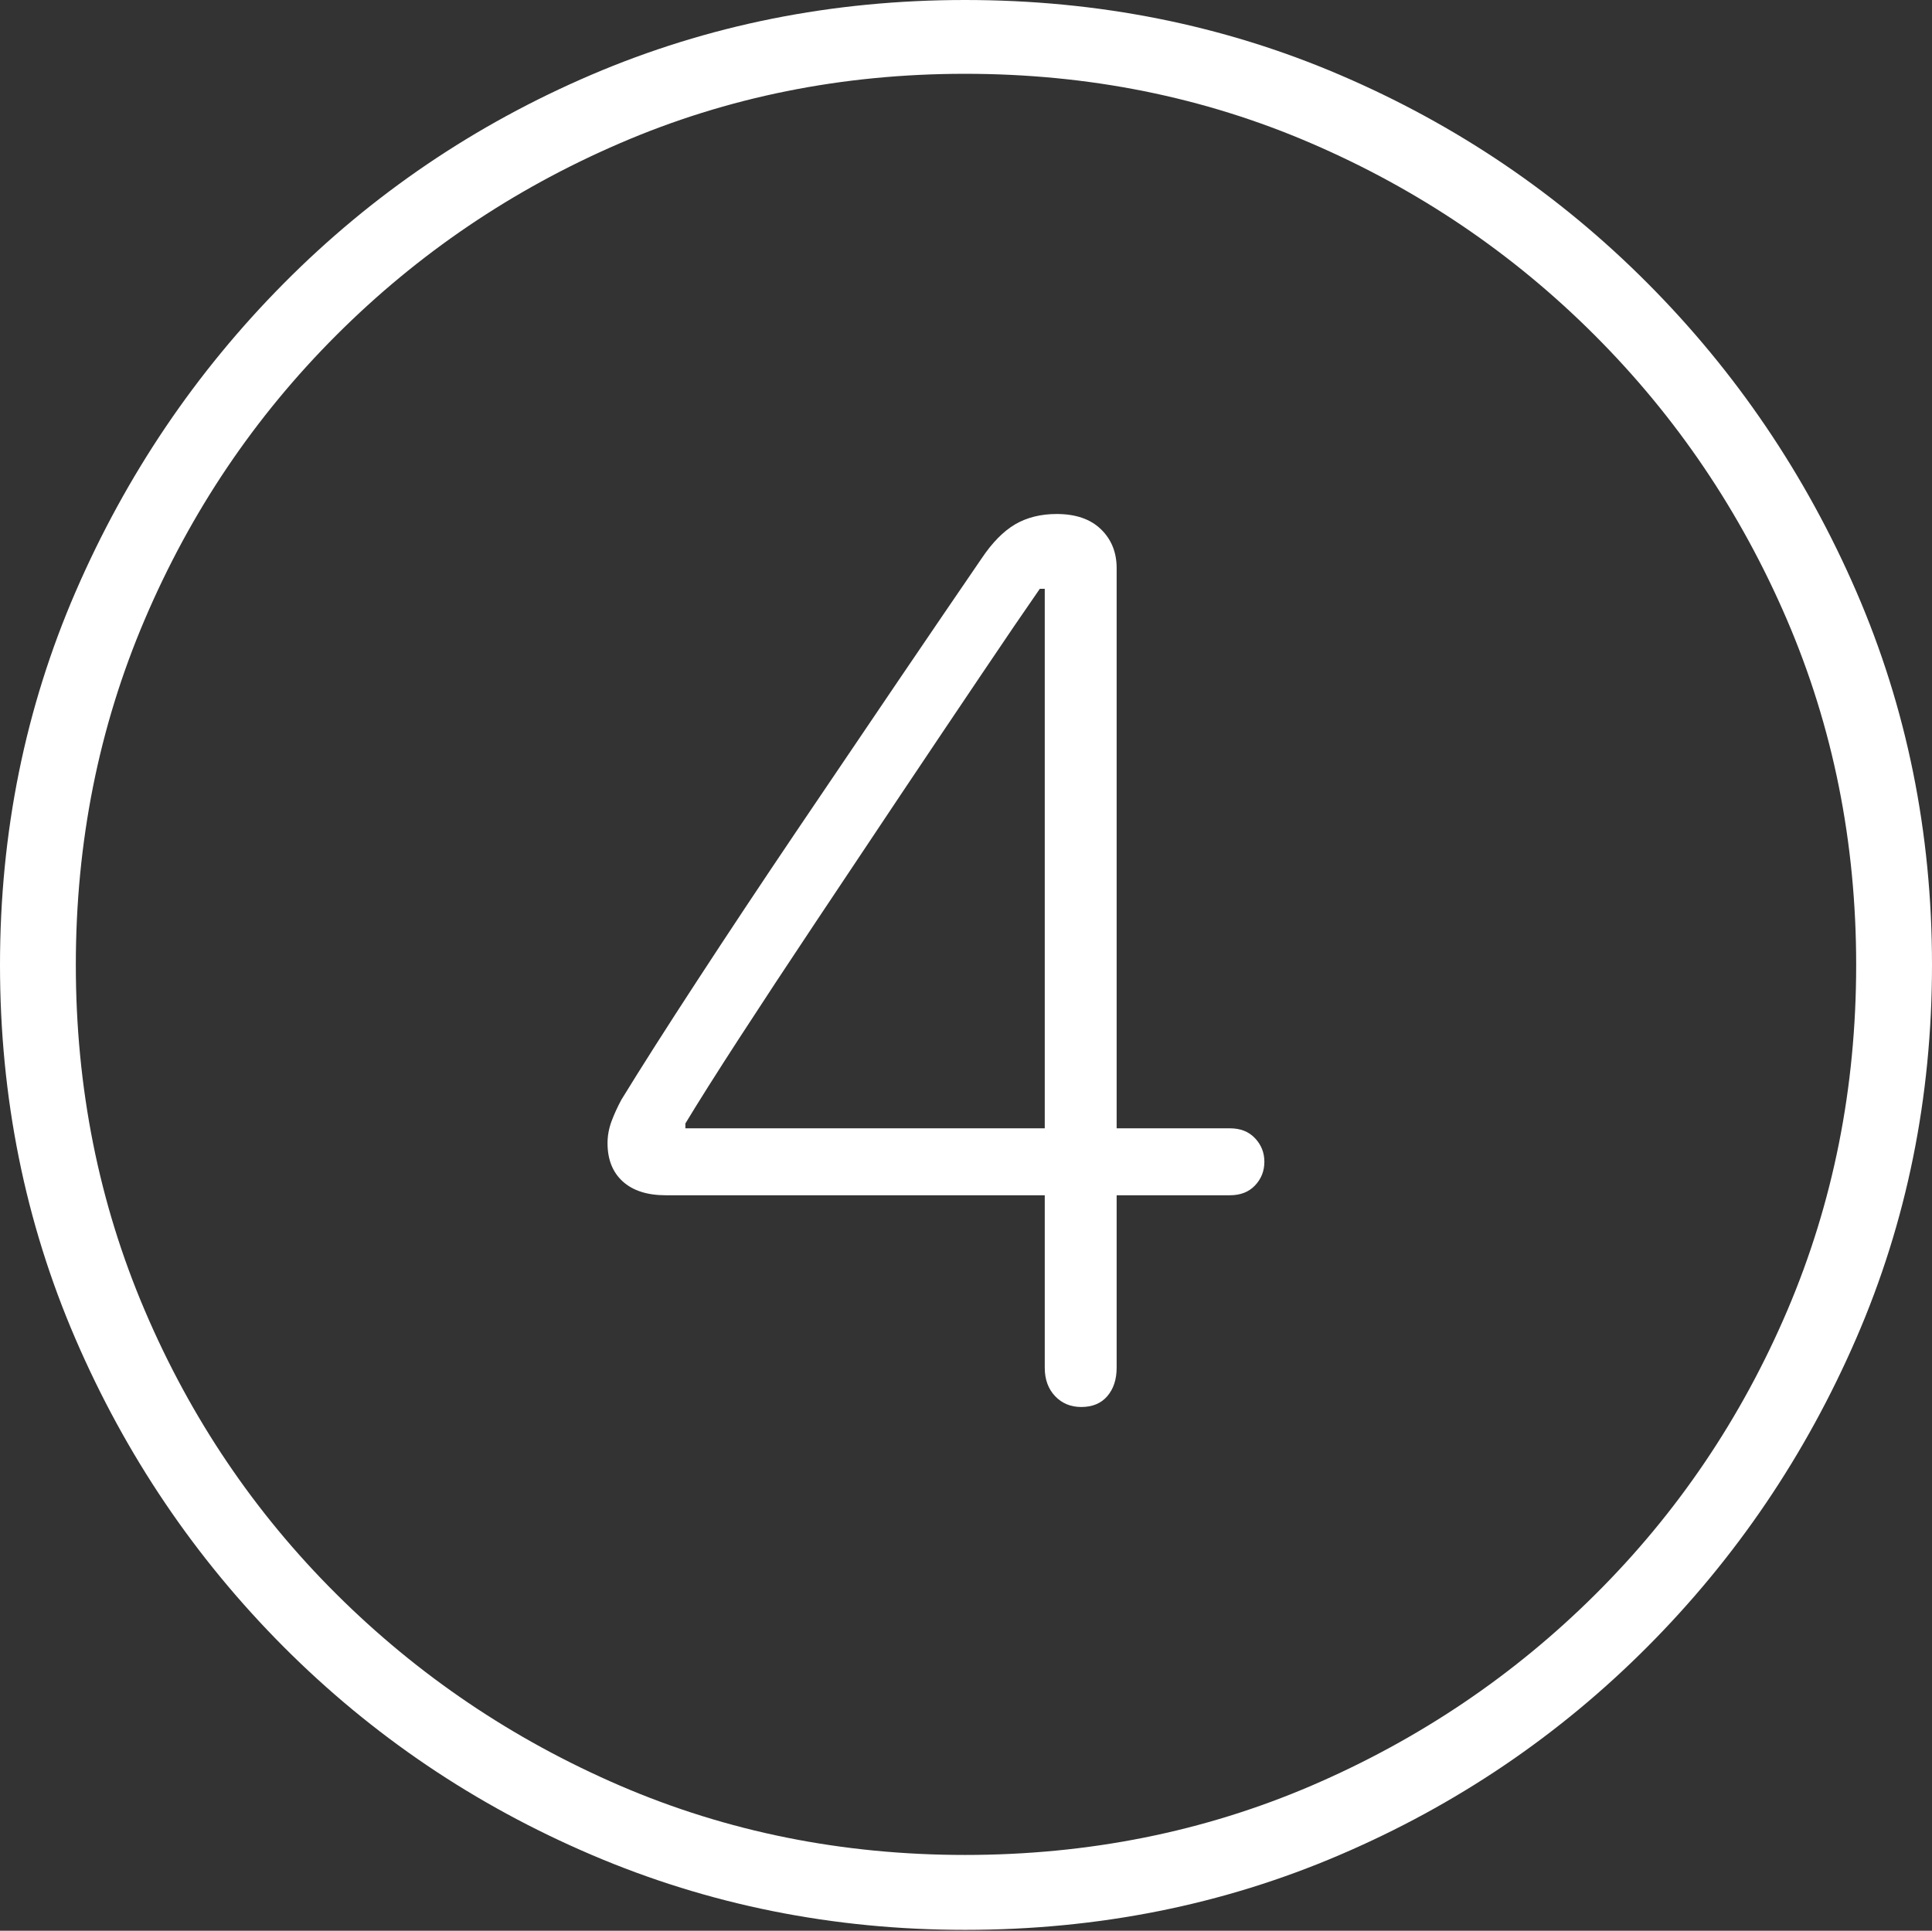 <?xml version="1.0" encoding="UTF-8"?>
<!--Generator: Apple Native CoreSVG 175-->
<!DOCTYPE svg
PUBLIC "-//W3C//DTD SVG 1.1//EN"
       "http://www.w3.org/Graphics/SVG/1.1/DTD/svg11.dtd">
<svg version="1.1" xmlns="http://www.w3.org/2000/svg" xmlns:xlink="http://www.w3.org/1999/xlink" width="19.16" height="19.15">
 <rect width="100%" height="100%" fill="#333333" stroke="none"/>
 <g>
  <rect height="19.15" opacity="0" width="19.16" x="0" y="0"/>
  <path d="M9.57 19.141Q11.553 19.141 13.286 18.398Q15.02 17.656 16.338 16.333Q17.656 15.01 18.408 13.276Q19.16 11.543 19.16 9.57Q19.16 7.598 18.408 5.864Q17.656 4.131 16.338 2.808Q15.02 1.484 13.286 0.742Q11.553 0 9.57 0Q7.598 0 5.864 0.742Q4.131 1.484 2.817 2.808Q1.504 4.131 0.752 5.864Q0 7.598 0 9.57Q0 11.543 0.747 13.276Q1.494 15.01 2.812 16.333Q4.131 17.656 5.869 18.398Q7.607 19.141 9.57 19.141ZM9.57 18.398Q7.744 18.398 6.147 17.71Q4.551 17.021 3.335 15.81Q2.119 14.6 1.436 12.998Q0.752 11.396 0.752 9.57Q0.752 7.744 1.436 6.143Q2.119 4.541 3.335 3.325Q4.551 2.109 6.147 1.421Q7.744 0.732 9.57 0.732Q11.406 0.732 13.003 1.421Q14.6 2.109 15.815 3.325Q17.031 4.541 17.72 6.143Q18.408 7.744 18.408 9.57Q18.408 11.396 17.725 12.998Q17.041 14.6 15.825 15.81Q14.609 17.021 13.008 17.71Q11.406 18.398 9.57 18.398ZM10.723 13.955Q10.889 13.955 10.981 13.848Q11.074 13.74 11.074 13.565L11.074 11.855L12.197 11.855Q12.354 11.855 12.446 11.758Q12.539 11.66 12.539 11.523Q12.539 11.387 12.446 11.289Q12.354 11.191 12.197 11.191L11.074 11.191L11.074 5.635Q11.074 5.4 10.918 5.249Q10.762 5.098 10.479 5.098Q10.244 5.098 10.068 5.2Q9.893 5.303 9.736 5.537Q9.395 6.035 8.911 6.748Q8.428 7.461 7.9 8.242Q7.373 9.023 6.914 9.727Q6.455 10.43 6.162 10.908Q6.104 11.016 6.064 11.123Q6.025 11.23 6.025 11.338Q6.025 11.582 6.177 11.719Q6.328 11.855 6.602 11.855L10.361 11.855L10.361 13.565Q10.361 13.74 10.464 13.848Q10.566 13.955 10.723 13.955ZM10.361 11.191L6.797 11.191L6.797 11.143Q6.992 10.82 7.334 10.293Q7.676 9.766 8.096 9.136Q8.516 8.506 8.94 7.871Q9.365 7.236 9.727 6.699Q10.088 6.162 10.312 5.84L10.361 5.84Z" fill="#ffffff"/>
 </g>
</svg>
